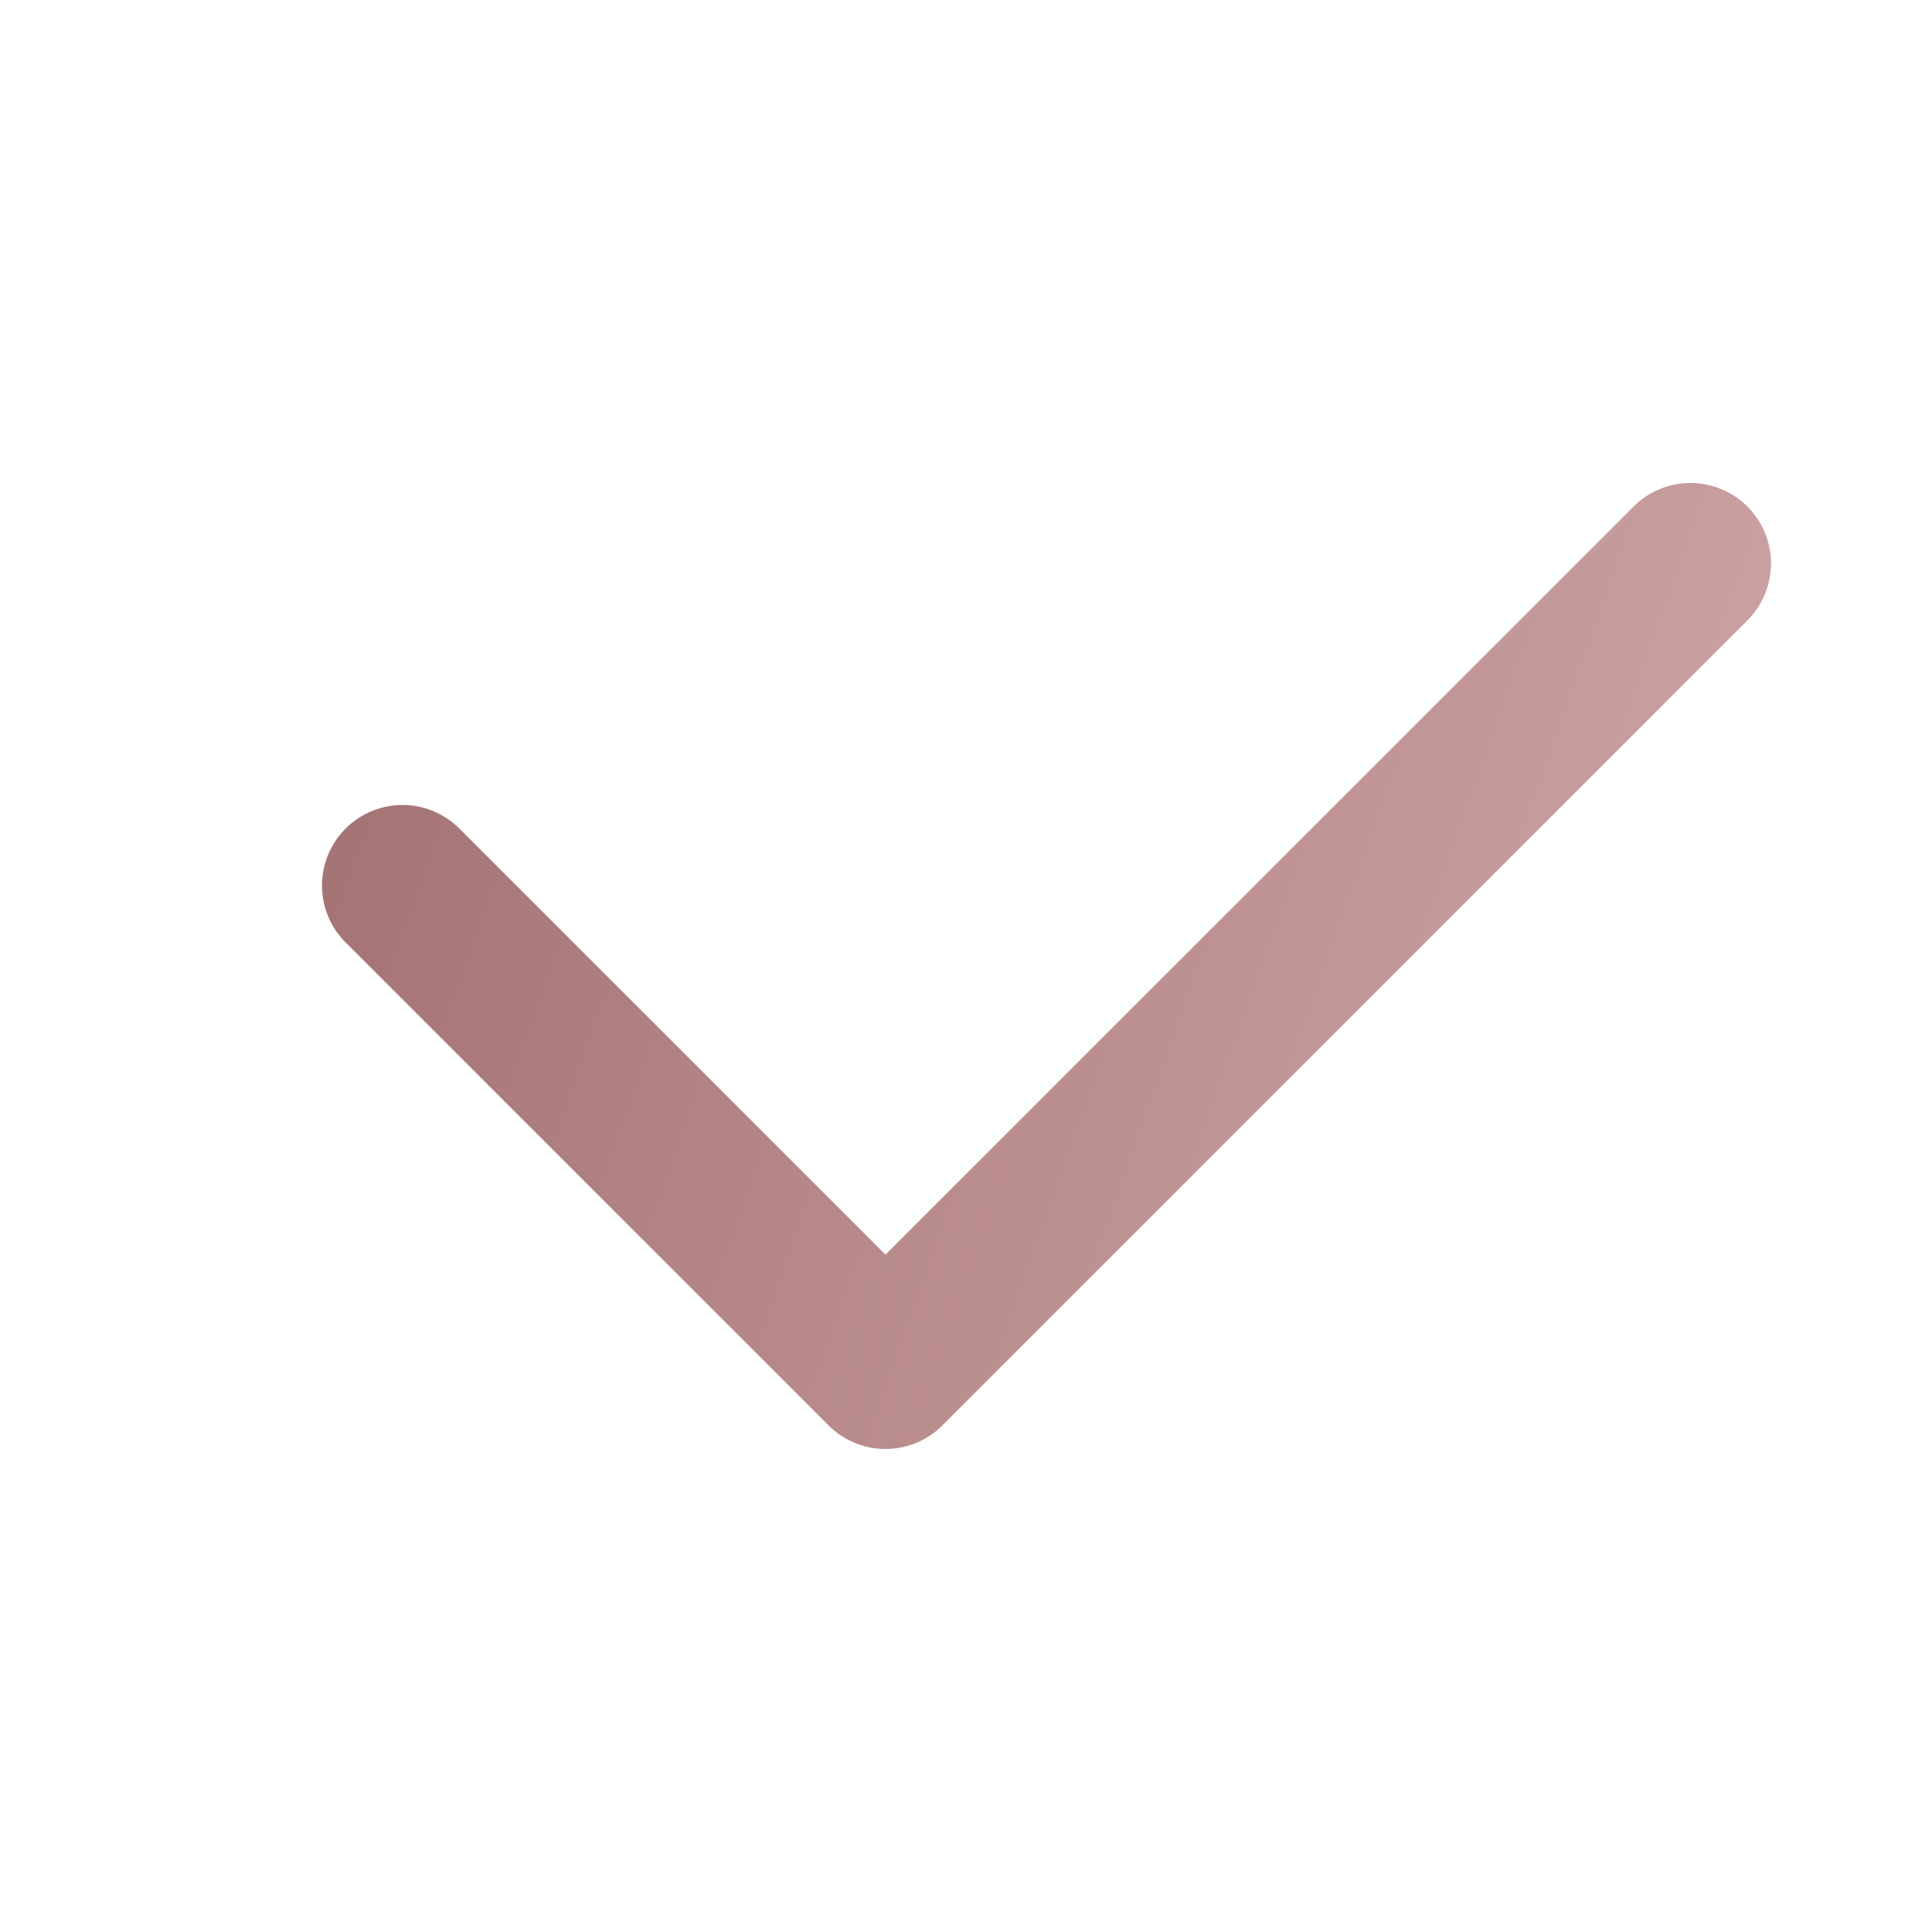 <svg width="43" height="43" viewBox="0 0 43 43" fill="none" xmlns="http://www.w3.org/2000/svg">
<path d="M8.958 19.708L19.708 30.458L37.625 12.541" stroke="url(#paint0_linear_112_358)" stroke-width="3.583" stroke-linecap="round" stroke-linejoin="round"/>
<defs>
<linearGradient id="paint0_linear_112_358" x1="2.76" y1="1.344" x2="42.201" y2="15.314" gradientUnits="userSpaceOnUse">
<stop stop-color="#976464"/>
<stop offset="1" stop-color="#CFA5A5"/>
</linearGradient>
</defs>
</svg>
